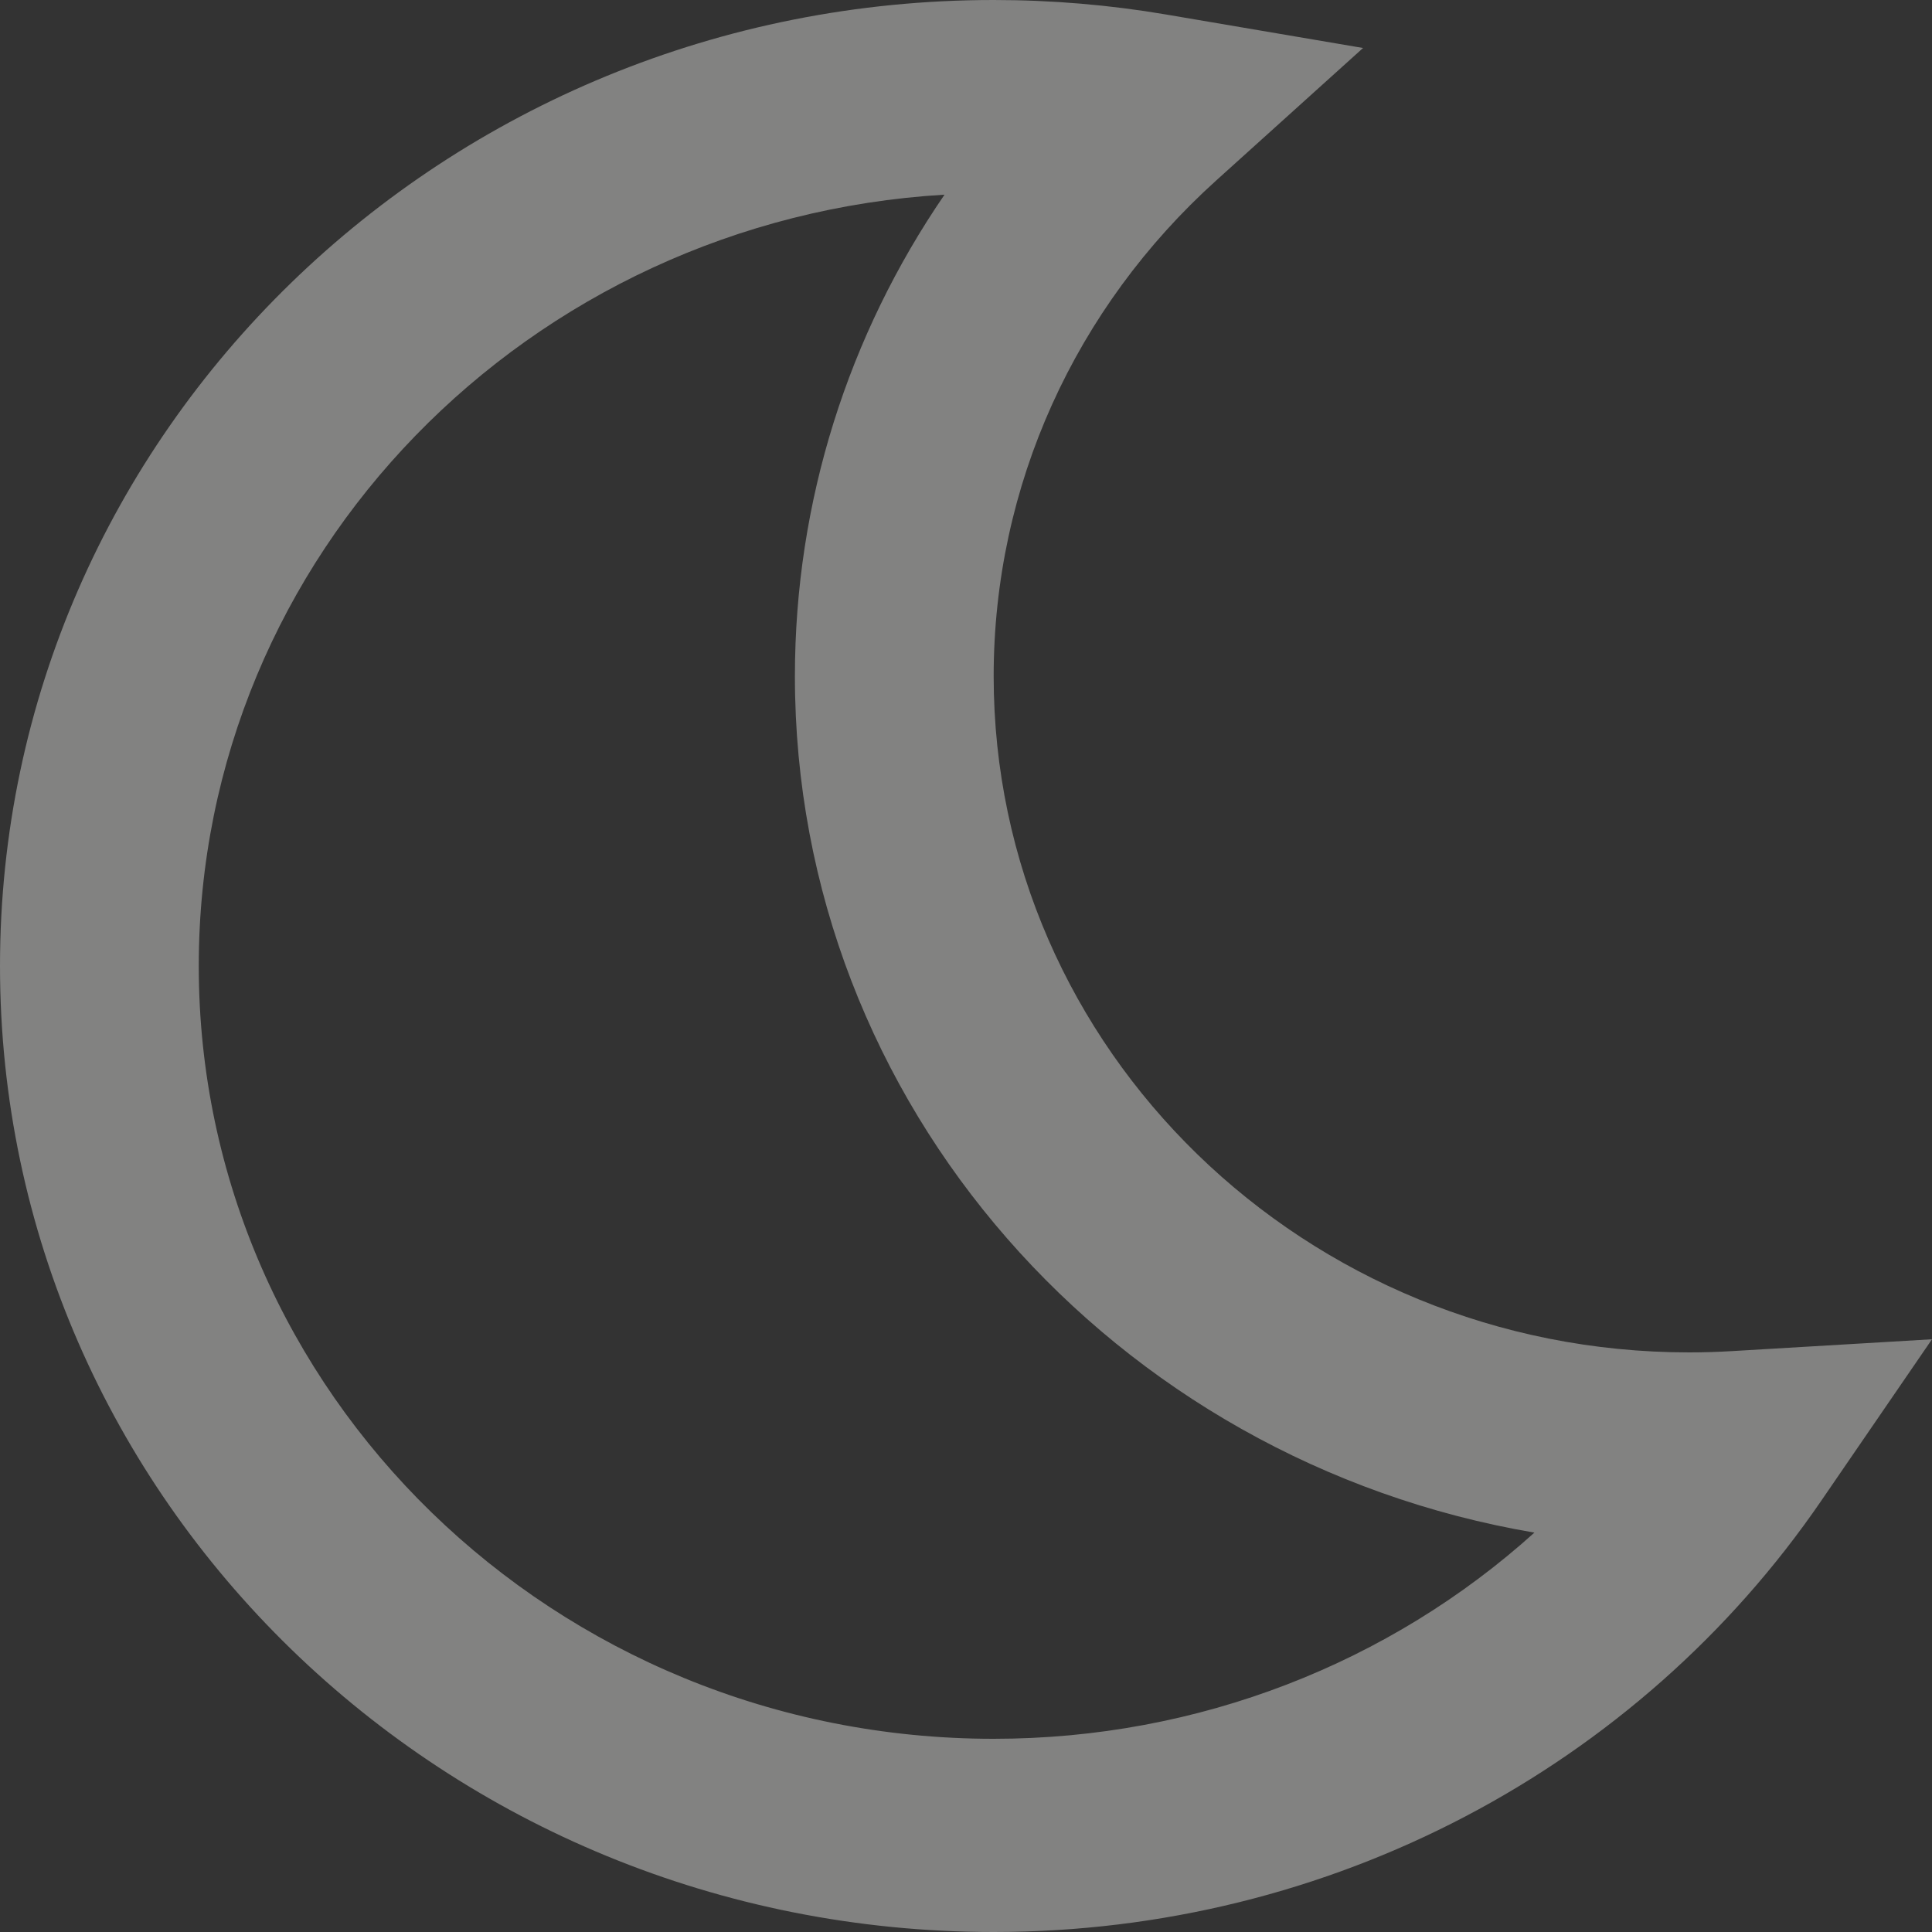 <svg width="25" height="25" viewBox="0 0 25 25" fill="none" xmlns="http://www.w3.org/2000/svg">
<rect x="0" y="0" width="25" height="25" fill="#333333" stroke="none"/>
<path fill-rule="evenodd" clip-rule="evenodd" d="M15.738 2.335C13.913 3.981 12.858 6.282 12.858 8.75C12.858 13.582 16.888 17.5 21.859 17.5C22.045 17.5 22.231 17.494 22.416 17.483L25 17.33L23.564 19.424C21.195 22.88 17.211 25 12.858 25C5.757 25 0 19.404 0 12.5C0 5.596 5.757 0 12.858 0C13.61 0 14.354 0.063 15.085 0.187L17.638 0.621L15.738 2.335ZM2.572 12.5C2.572 18.023 7.177 22.5 12.858 22.5C15.508 22.5 17.985 21.519 19.855 19.832C14.419 18.909 10.286 14.299 10.286 8.75C10.286 6.49 10.976 4.336 12.222 2.519C6.837 2.838 2.572 7.185 2.572 12.5Z" fill="#EFEFED" fill-opacity="0.42"/>
</svg>
